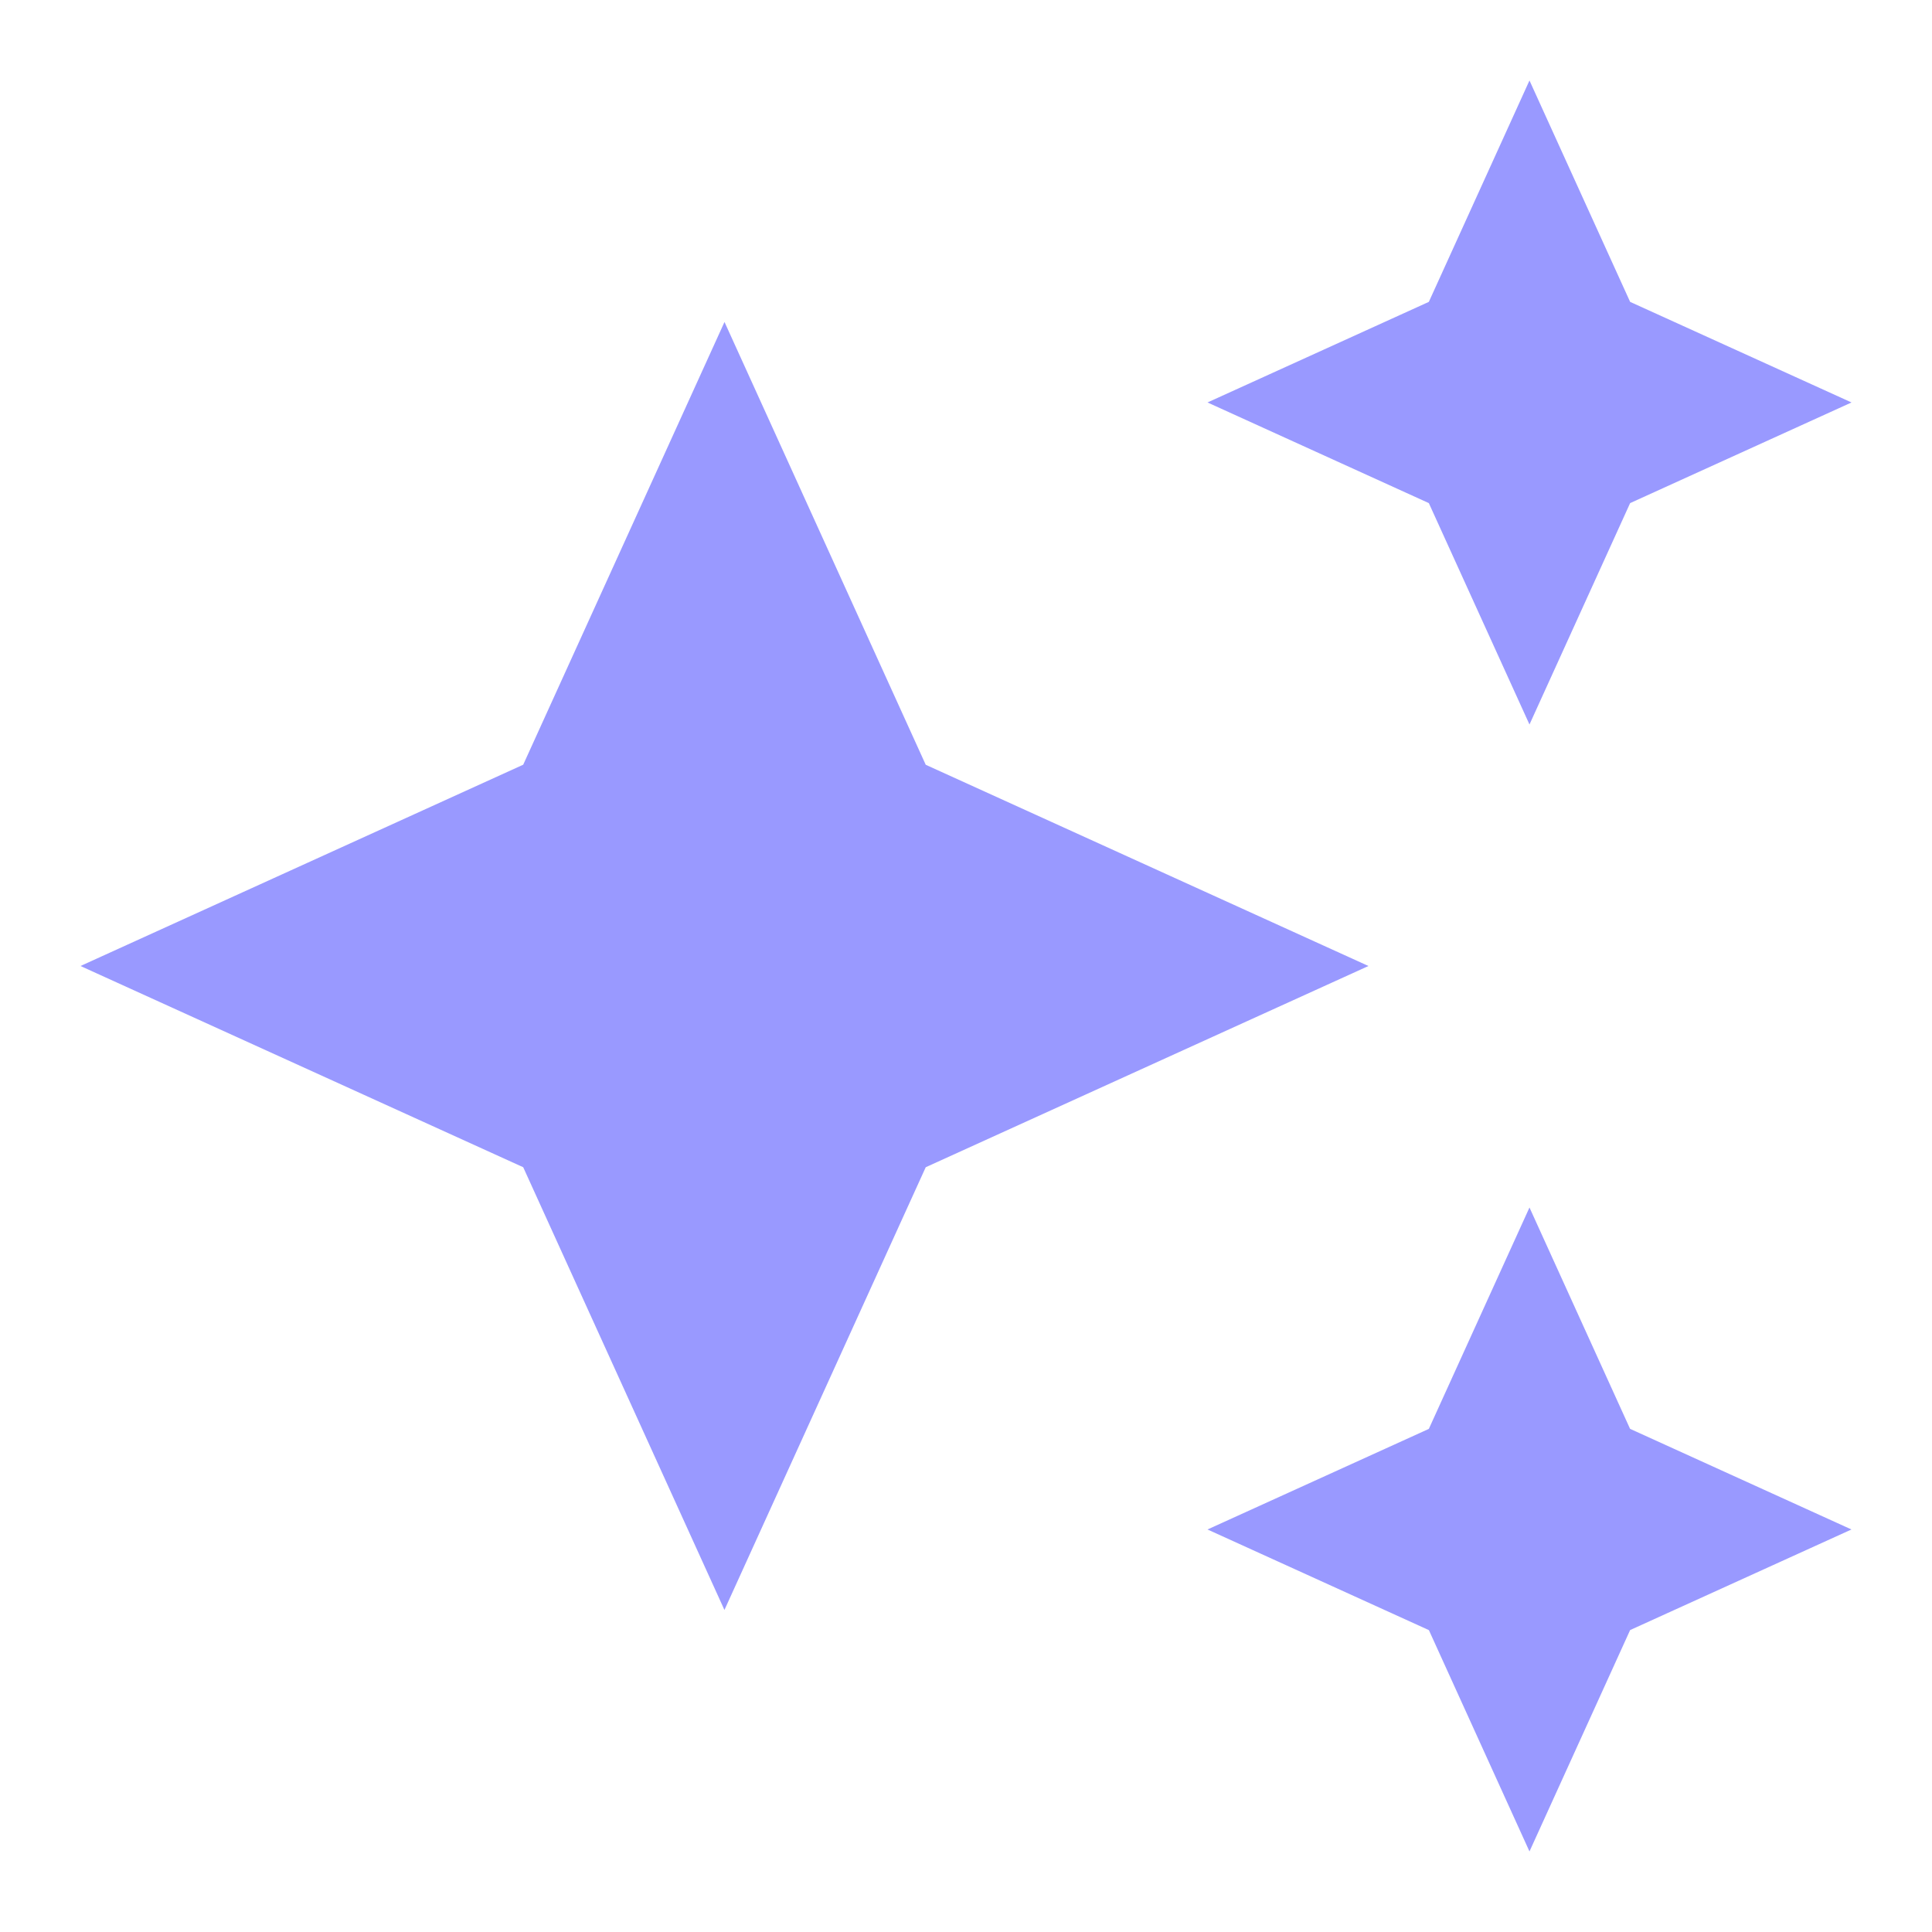 <svg id="ic-cloud-process07" xmlns="http://www.w3.org/2000/svg" width="32" height="32" viewBox="0 0 32 32">
  <path id="Path_17850" data-name="Path 17850" d="M0,0H32V32H0Z" fill="none"/>
  <path id="Path_17851" data-name="Path 17851" d="M25,11.667,26.667,8l3.667-1.667L26.667,4.667,25,1,23.333,4.667,19.667,6.333,23.333,8Zm-10,.667L11.667,5,8.333,12.333,1,15.667,8.333,19l3.333,7.333L15,19l7.333-3.333Zm10,7.333-1.667,3.667L19.667,25l3.667,1.667L25,30.333l1.667-3.667L30.333,25l-3.667-1.667Z" transform="translate(0.333 0.333)" fill="#99f"/>
</svg>
